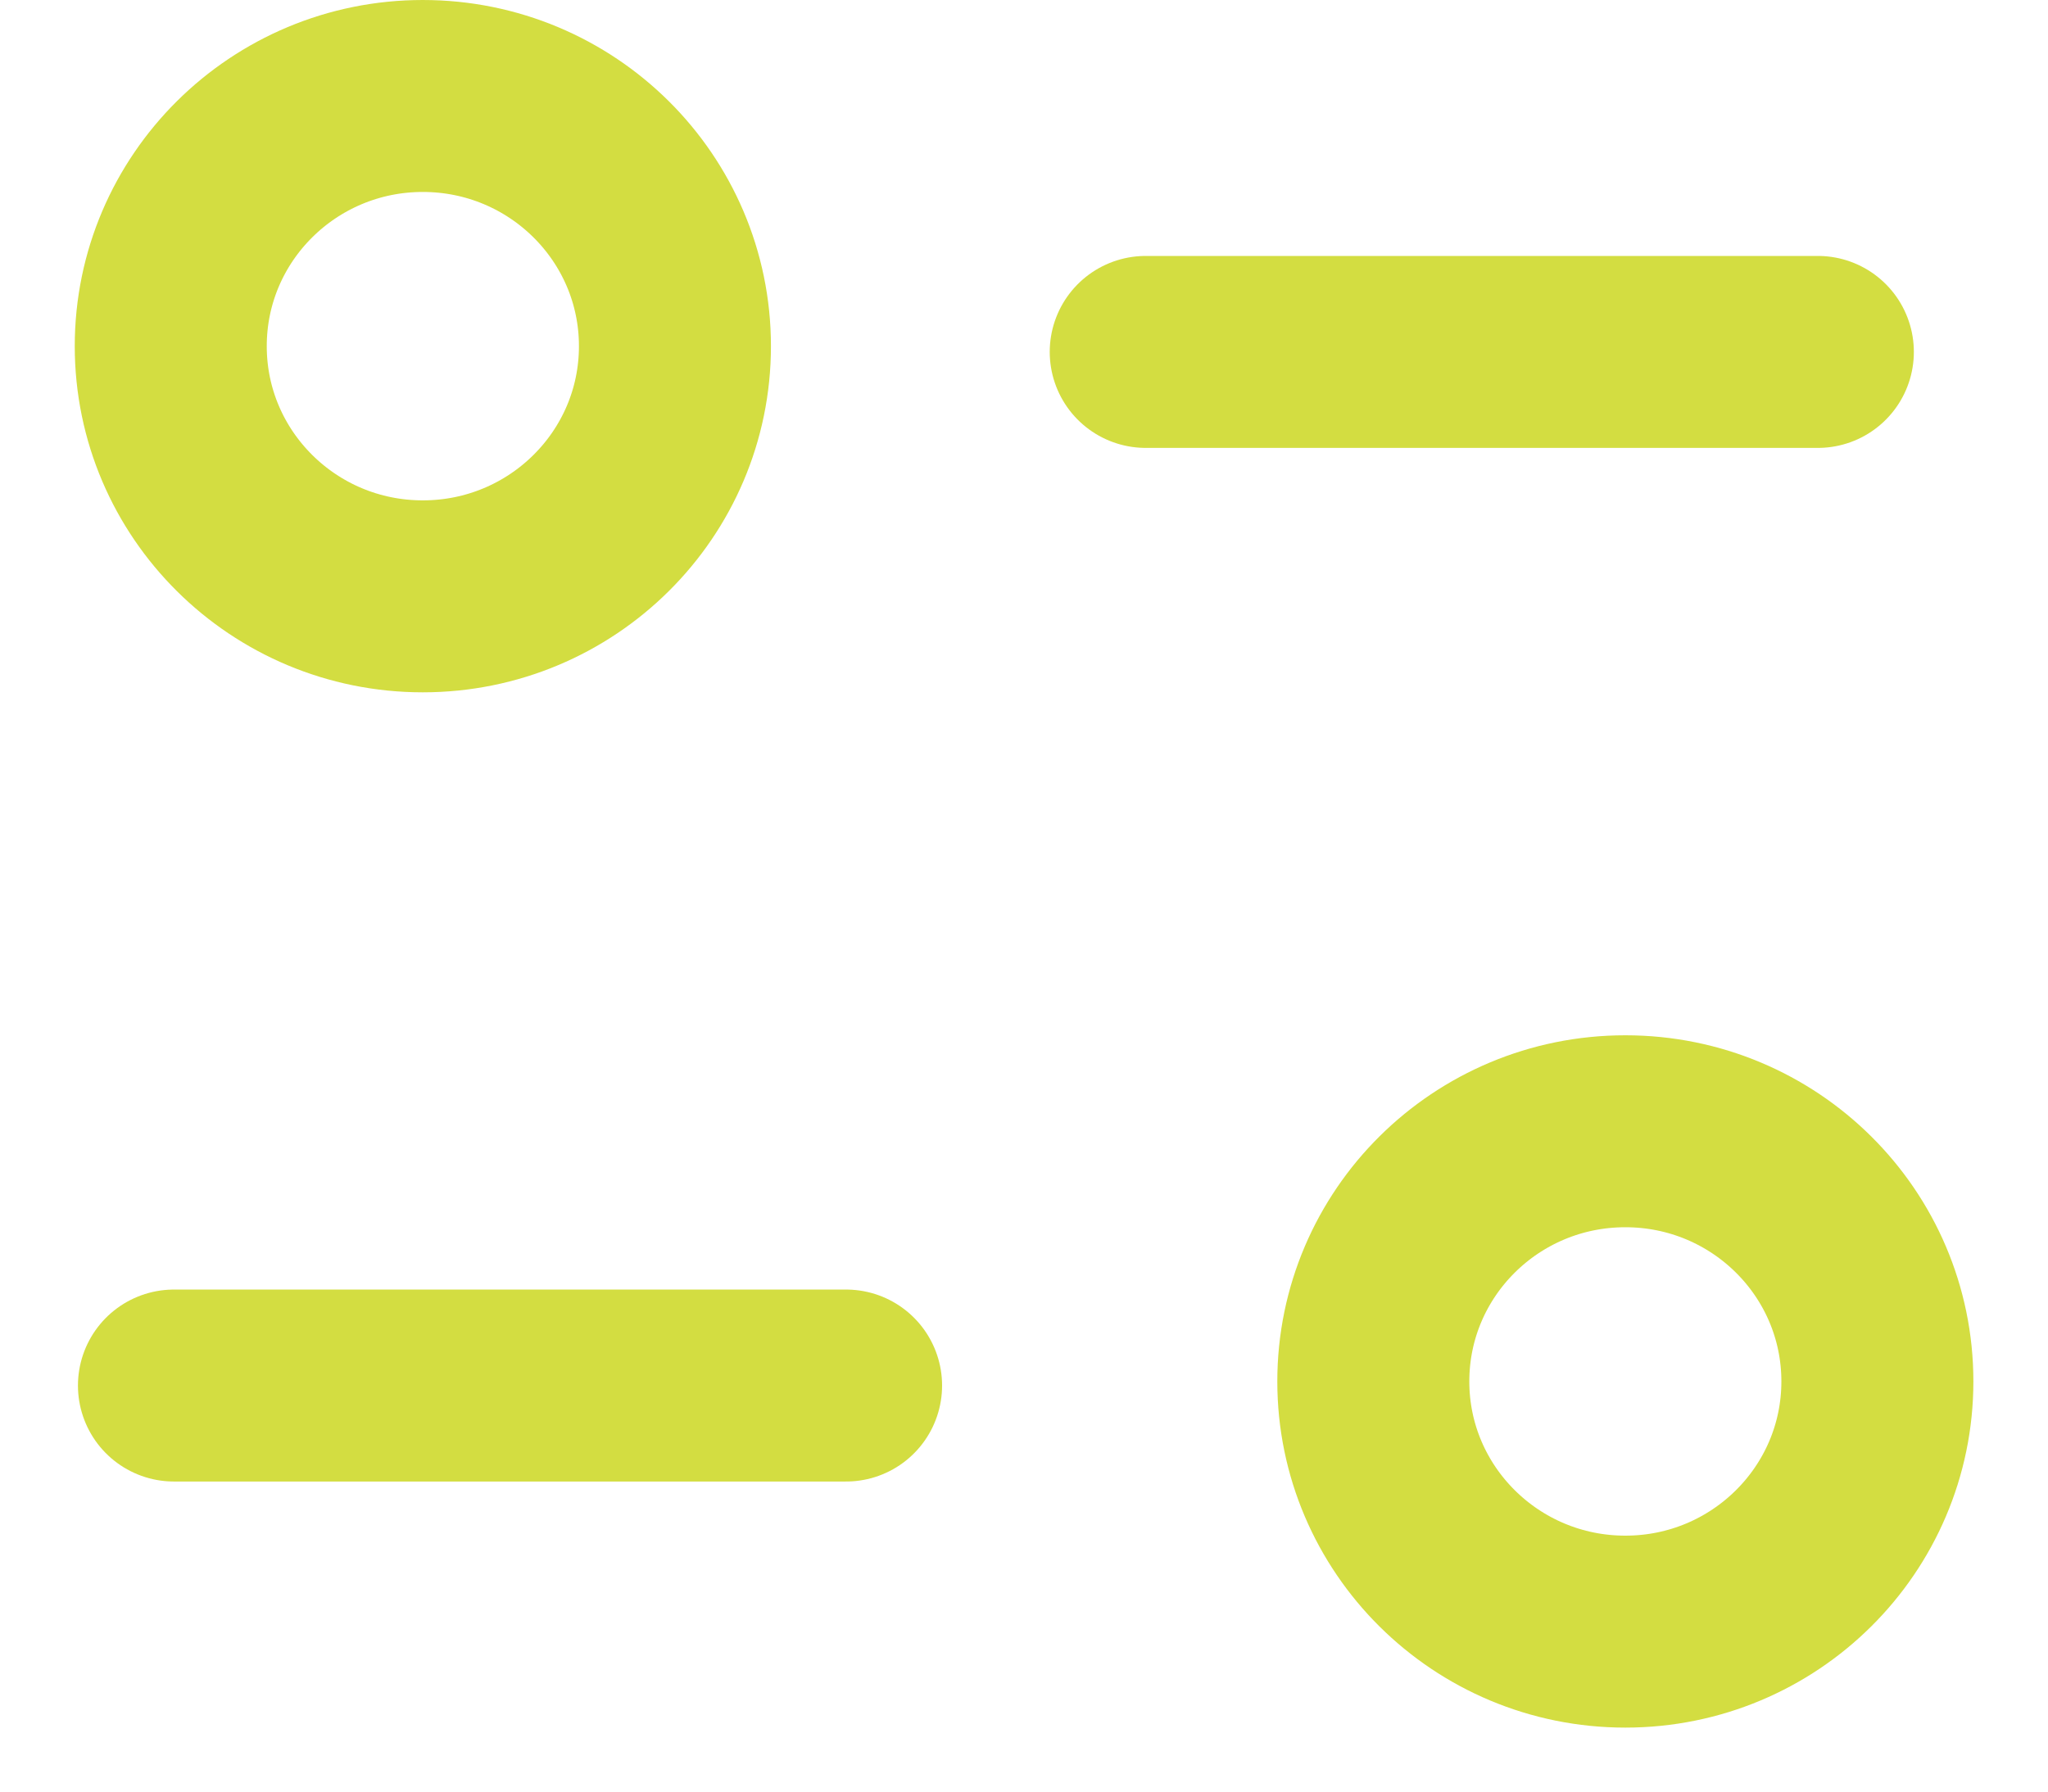 <svg width="16" height="14" viewBox="0 0 16 14" fill="none" xmlns="http://www.w3.org/2000/svg">
<path d="M6.61 10.827H1.359" stroke="#D3DD41" stroke-width="1.5" stroke-linecap="round" stroke-linejoin="round"/>
<path d="M8.951 2.75H14.202" stroke="#D3DD41" stroke-width="1.5" stroke-linecap="round" stroke-linejoin="round"/>
<path fill-rule="evenodd" clip-rule="evenodd" d="M5.273 2.705C5.273 1.625 4.391 0.75 3.303 0.75C2.216 0.75 1.334 1.625 1.334 2.705C1.334 3.785 2.216 4.66 3.303 4.66C4.391 4.66 5.273 3.785 5.273 2.705Z" stroke="#D3DD41" stroke-width="1.5" stroke-linecap="round" stroke-linejoin="round"/>
<path fill-rule="evenodd" clip-rule="evenodd" d="M14.667 10.795C14.667 9.715 13.786 8.84 12.698 8.84C11.61 8.84 10.729 9.715 10.729 10.795C10.729 11.874 11.61 12.75 12.698 12.75C13.786 12.75 14.667 11.874 14.667 10.795Z" stroke="#D3DD41" stroke-width="1.5" stroke-linecap="round" stroke-linejoin="round"/>
</svg>